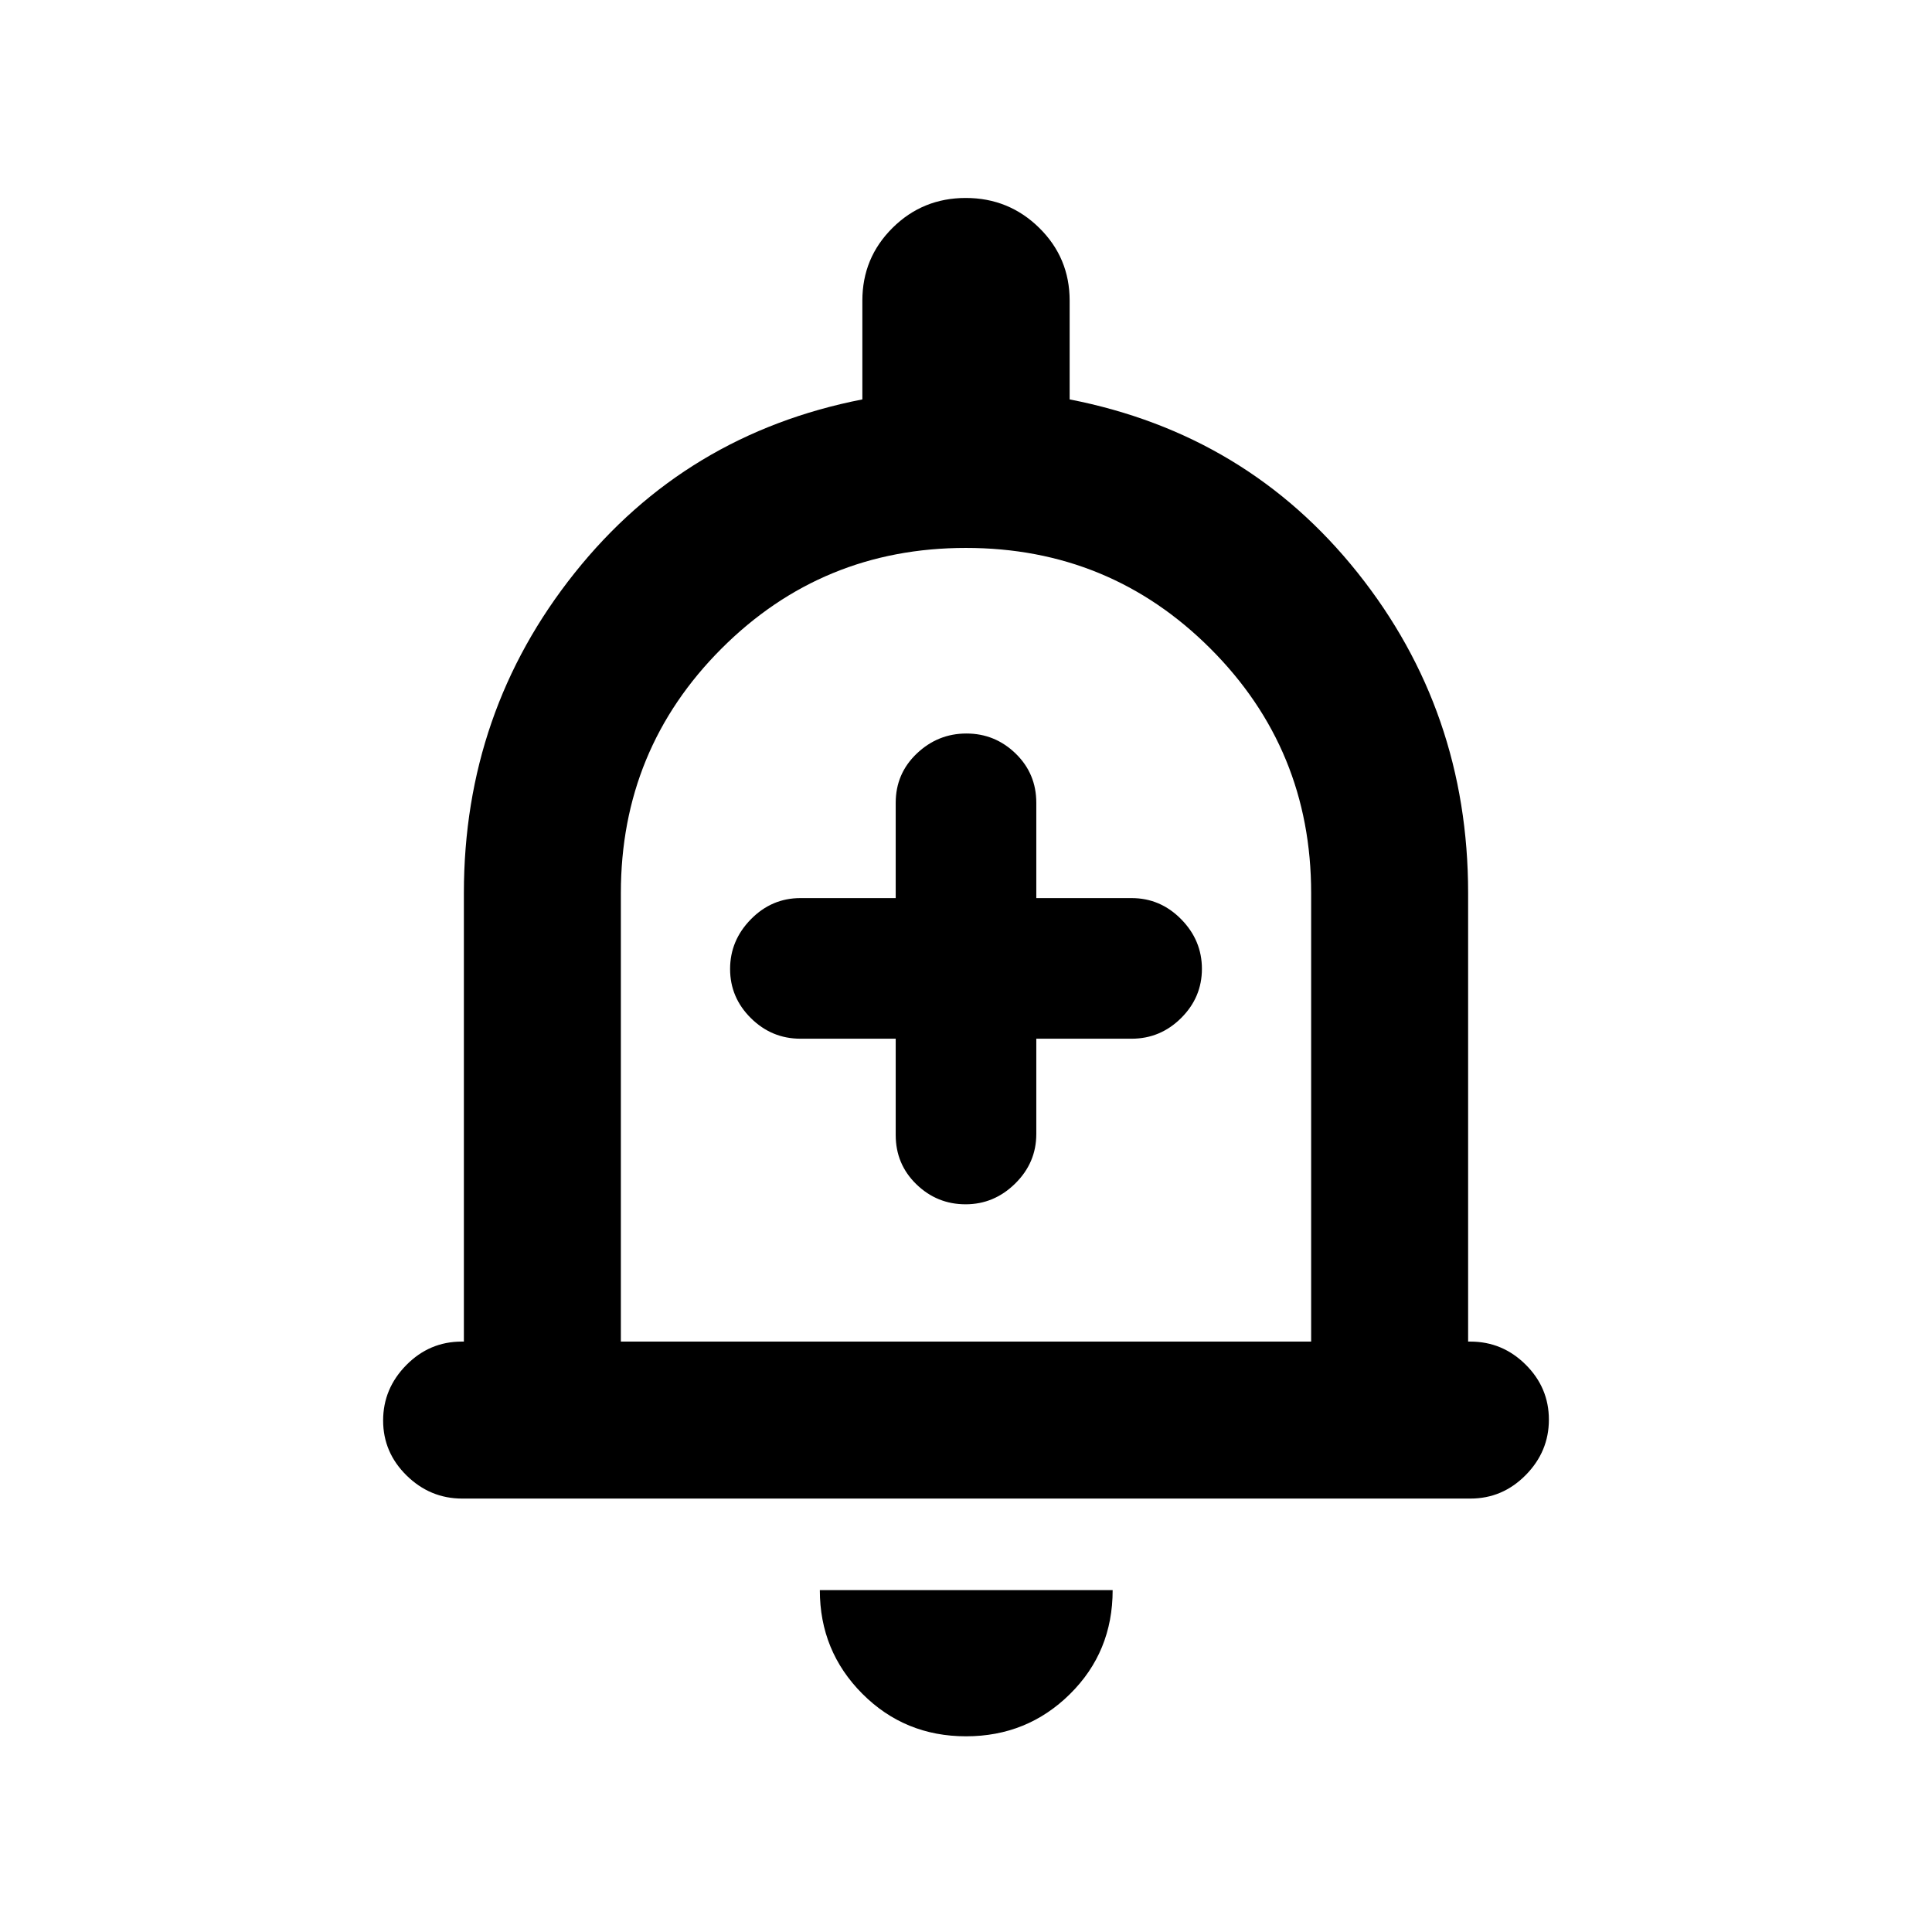 <svg xmlns="http://www.w3.org/2000/svg" height="20" viewBox="0 -960 960 960" width="20"><path d="M229.66-215.37q-15.94 0-27.62-11.46-11.67-11.47-11.67-27.33 0-15.86 11.52-27.54 11.53-11.67 27.48-11.67h1.13v-222.87q0-90.11 55.07-159.1 55.06-68.99 142.93-86.2v-49.09q0-21.25 14.99-36.13 14.98-14.87 36.39-14.87t36.52 14.87q15.1 14.88 15.1 36.13v49.09q88.11 17.21 143.05 86.08 54.95 68.87 54.95 159.22v222.87h1.13q15.95 0 27.48 11.46 11.52 11.47 11.52 27.33 0 15.86-11.52 27.54-11.52 11.67-27.46 11.67H229.66ZM480-490.8Zm.03 393.56q-30.47 0-51.57-21.17-21.09-21.17-21.09-51.46h145.5q0 30.7-21.24 51.66-21.23 20.97-51.6 20.97ZM308.5-293.37h343v-222.87q0-71.44-50.04-121.47t-121.5-50.03q-71.46 0-121.46 50.03t-50 121.47v222.87Zm136.57-150.5v47.85q0 14.5 10.26 24.47 10.27 9.96 24.46 9.96 14.19 0 24.67-10.33 10.47-10.32 10.47-24.6v-47.35h47.35q14.28 0 24.61-10.27 10.33-10.26 10.33-24.45t-10.33-24.67q-10.33-10.48-24.61-10.48h-47.35v-47.35q0-14.5-10.26-24.47-10.27-9.96-24.46-9.96-14.19 0-24.67 9.96-10.47 9.97-10.47 24.47v47.35h-47.35q-14.28 0-24.61 10.52t-10.33 24.71q0 14.18 10.33 24.41t24.61 10.23h47.35Z"/></svg>